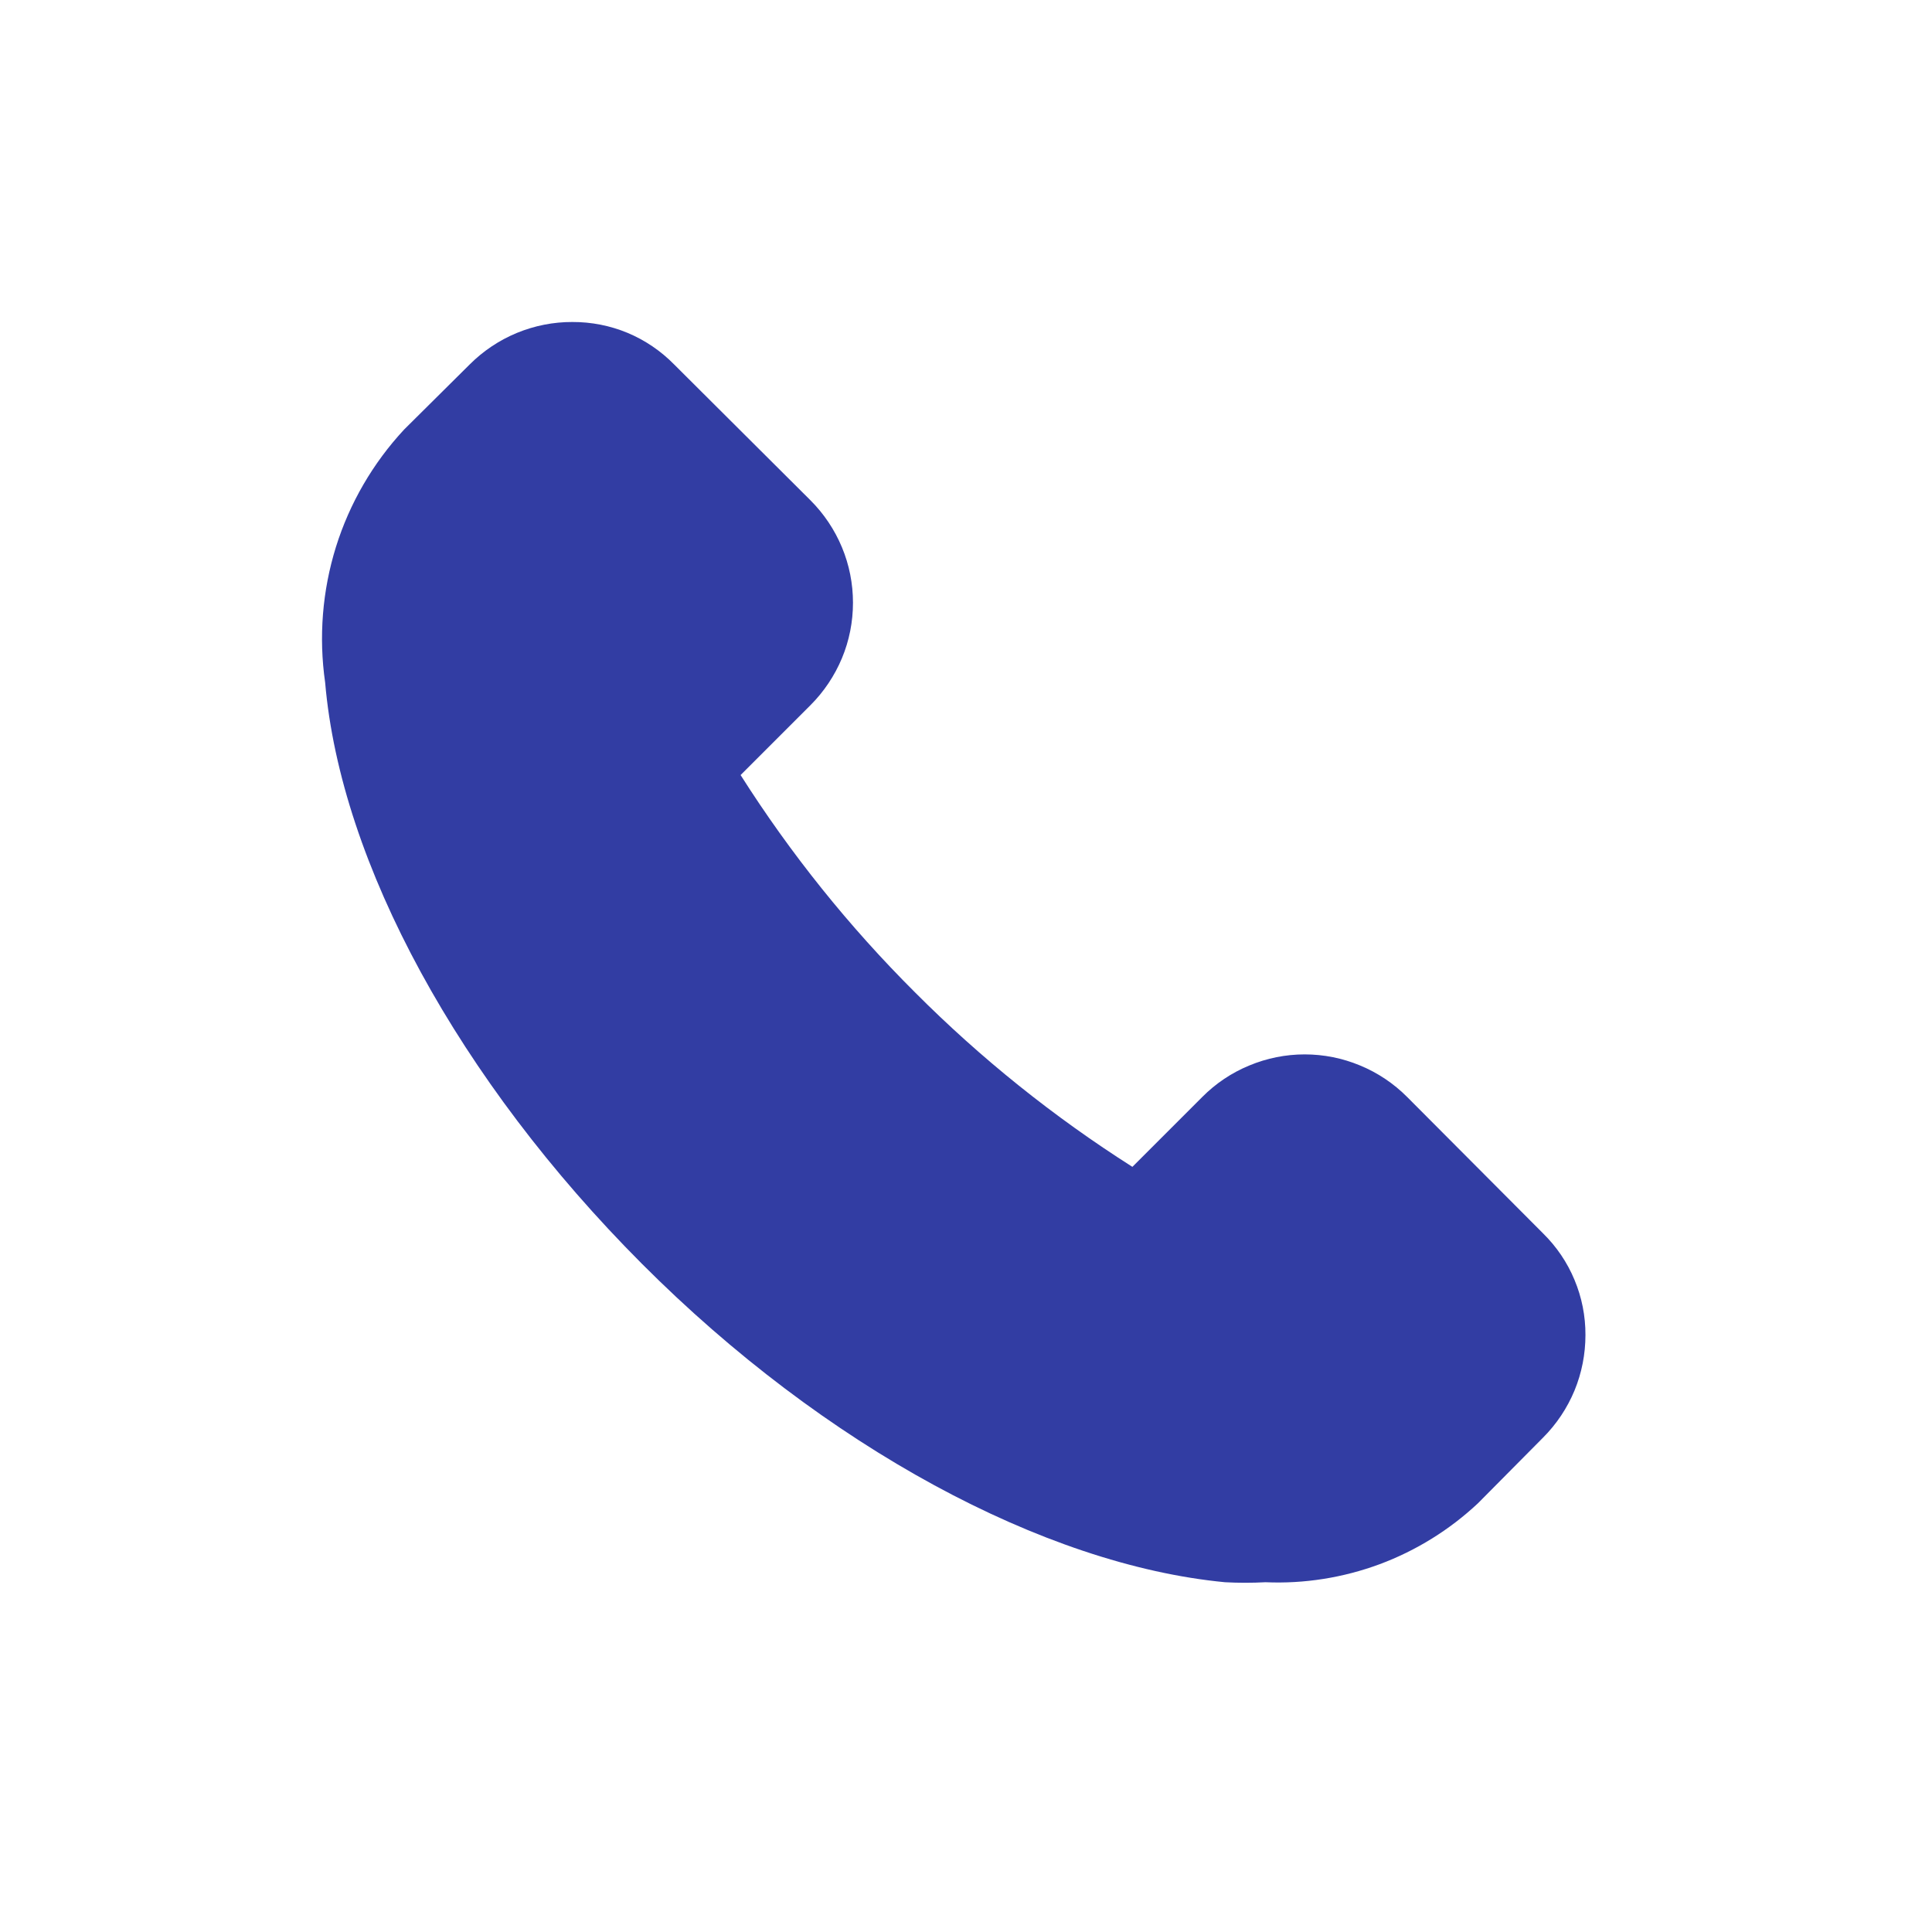 <svg width="24" height="24" viewBox="0 0 24 24" fill="none" xmlns="http://www.w3.org/2000/svg">
<path d="M17.48 13.627C17.313 13.459 17.114 13.326 16.896 13.236C16.678 13.145 16.444 13.098 16.207 13.098C15.971 13.098 15.737 13.145 15.519 13.236C15.3 13.326 15.102 13.459 14.935 13.627L14.067 14.495C13.09 13.874 12.184 13.148 11.367 12.328C10.547 11.511 9.82 10.605 9.2 9.628L10.068 8.76C10.235 8.593 10.368 8.394 10.459 8.176C10.55 7.958 10.596 7.724 10.596 7.487C10.596 7.251 10.55 7.017 10.459 6.799C10.368 6.58 10.235 6.382 10.068 6.215L8.374 4.527C8.209 4.359 8.013 4.226 7.796 4.135C7.579 4.045 7.346 3.999 7.11 4C6.874 3.999 6.639 4.046 6.42 4.136C6.201 4.227 6.003 4.359 5.835 4.527L5.021 5.335C4.633 5.752 4.343 6.251 4.173 6.795C4.004 7.339 3.958 7.914 4.039 8.478C4.231 10.723 5.704 13.423 7.973 15.698C10.242 17.973 12.972 19.44 15.217 19.655C15.384 19.664 15.552 19.664 15.72 19.655C16.203 19.676 16.685 19.599 17.139 19.431C17.592 19.262 18.007 19.005 18.36 18.674L19.168 17.859C19.335 17.692 19.468 17.493 19.559 17.274C19.649 17.056 19.695 16.821 19.695 16.584C19.696 16.349 19.65 16.116 19.559 15.899C19.469 15.682 19.336 15.486 19.168 15.321L17.48 13.627Z" fill="#323DA3"/>
</svg>
